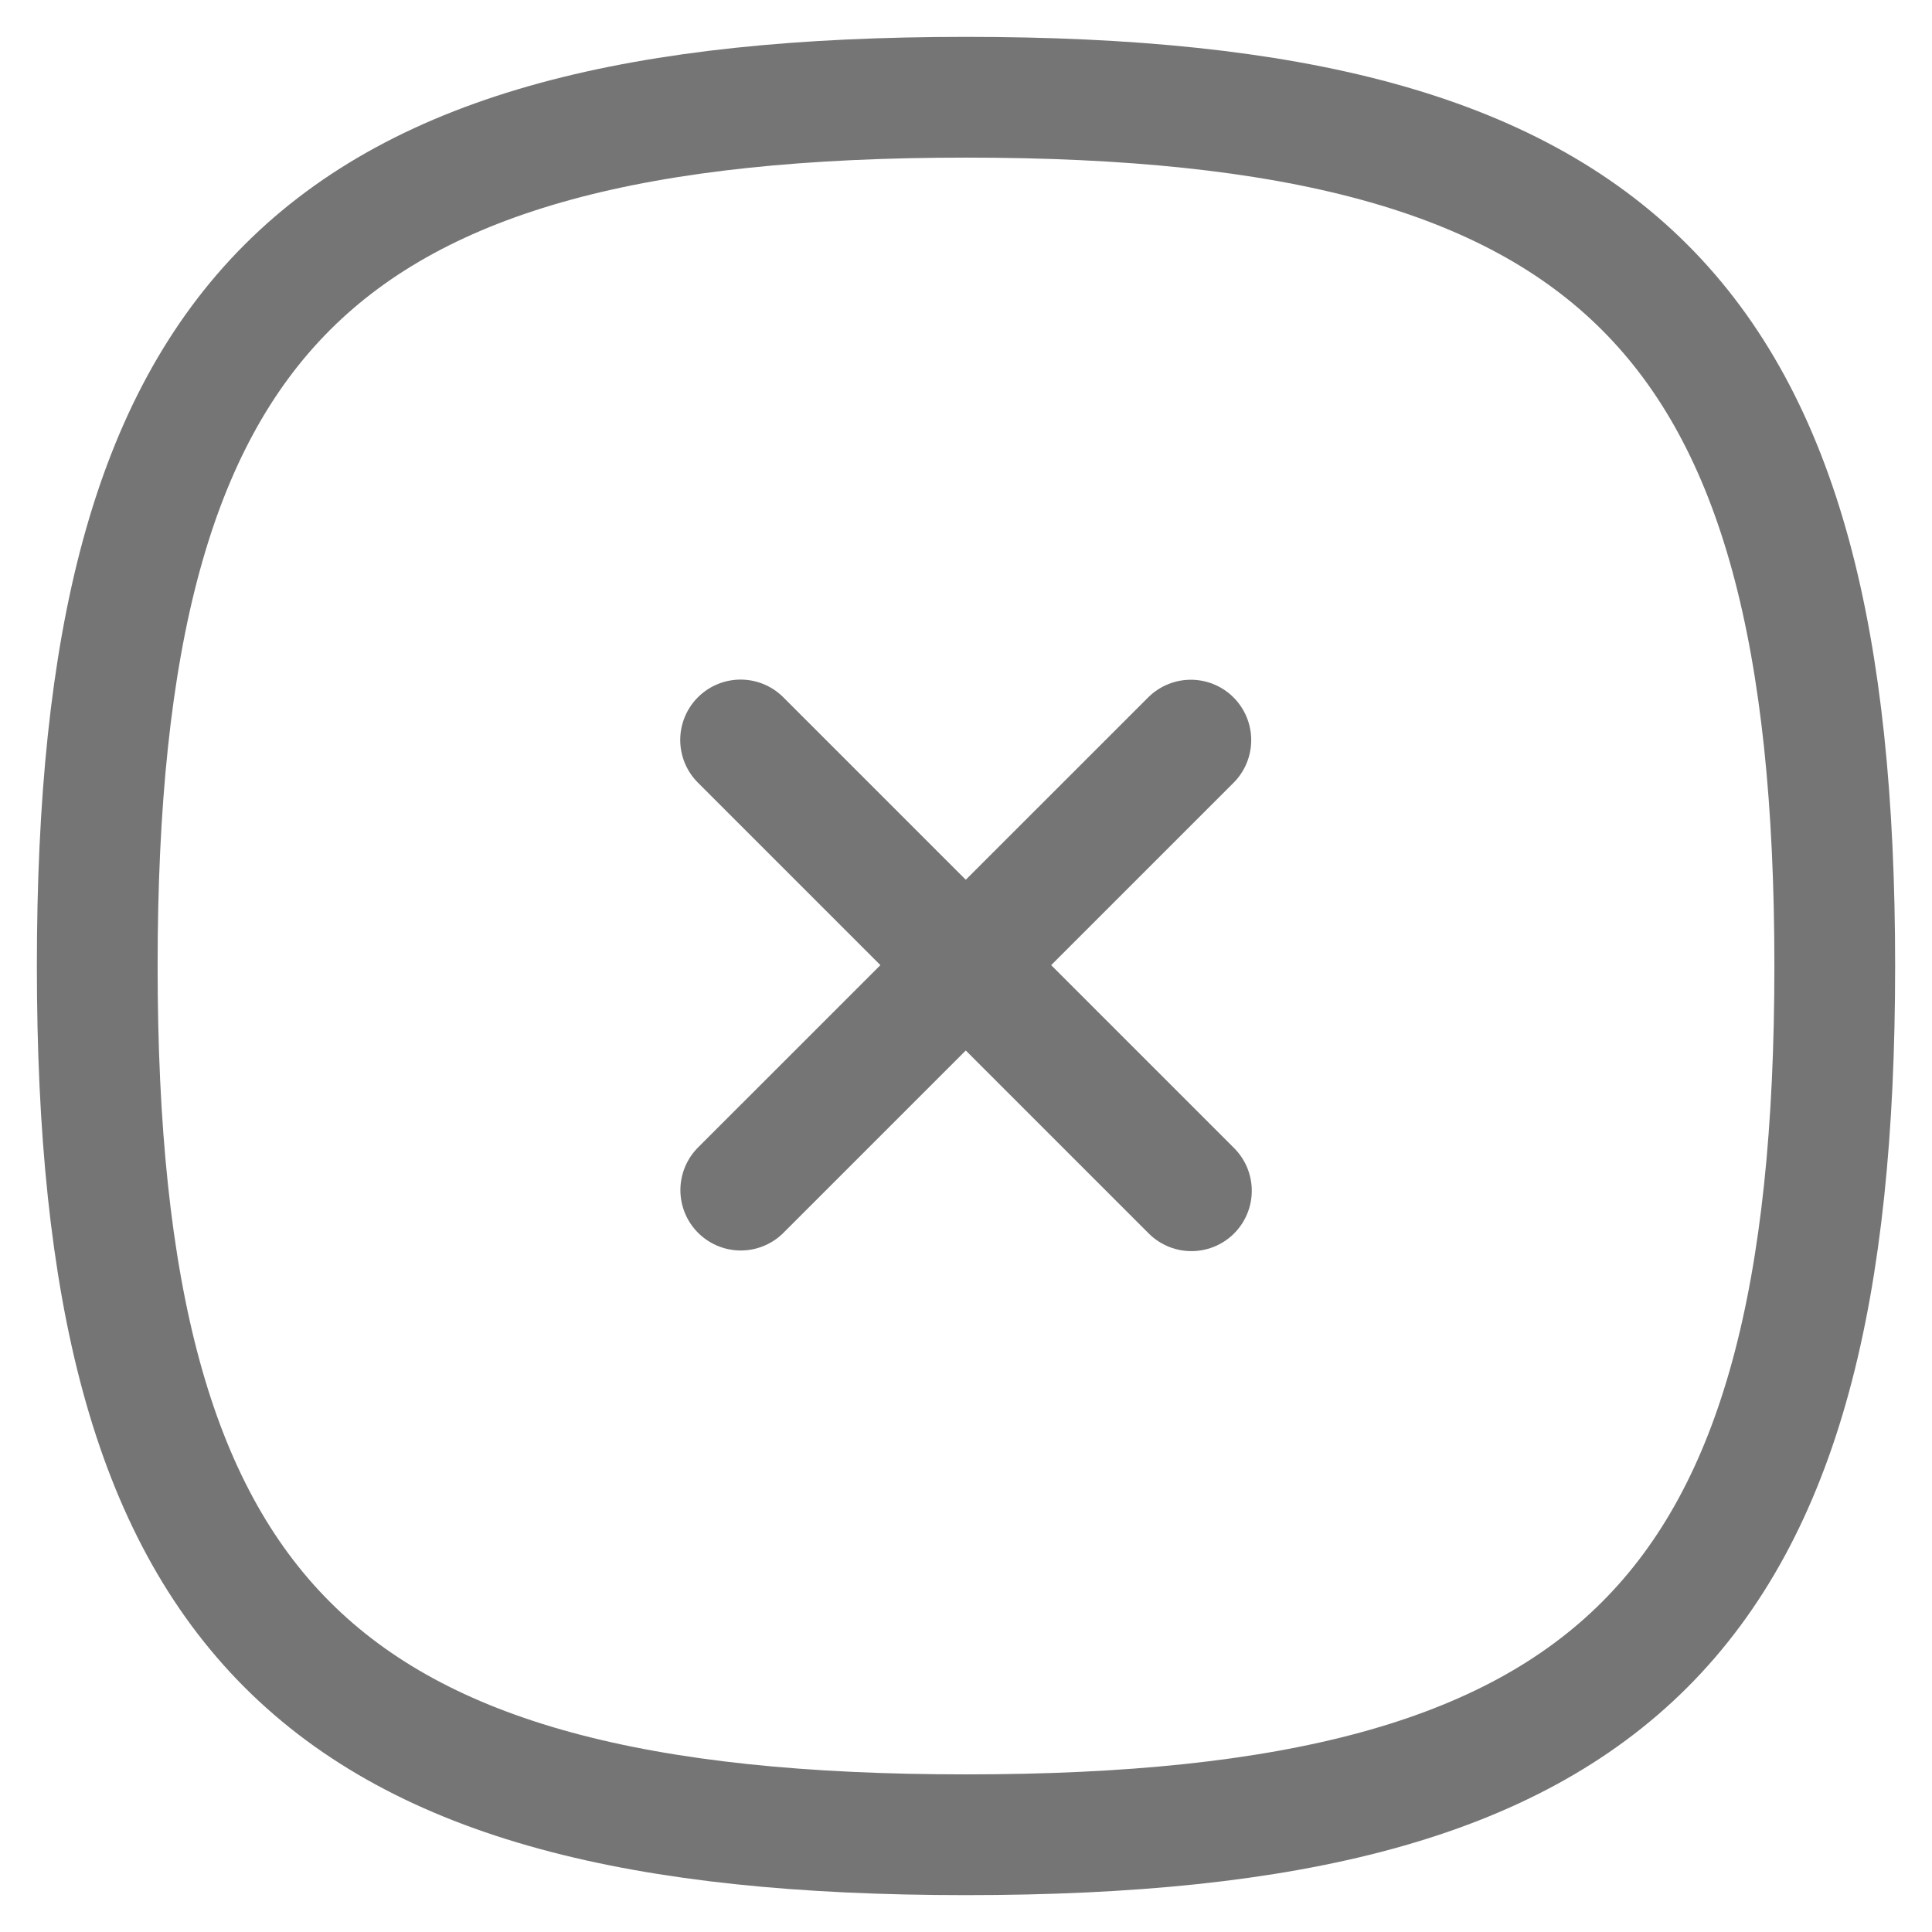 <svg width="24" height="24" viewBox="0 0 24 24" fill="none" xmlns="http://www.w3.org/2000/svg">
<path d="M14.793 9.194L9.202 14.784" stroke="#757575" stroke-width="1.5" stroke-linecap="round" stroke-linejoin="round"/>
<path d="M14.8 14.792L9.2 9.192" stroke="#757575" stroke-width="1.5" stroke-linecap="round" stroke-linejoin="round"/>
<path fill-rule="evenodd" clip-rule="evenodd" d="M1.208 12C1.208 20.093 3.907 22.792 12 22.792C20.093 22.792 22.792 20.093 22.792 12C22.792 3.907 20.093 1.208 12 1.208C3.907 1.208 1.208 3.907 1.208 12Z" stroke="#757575" stroke-width="1.5" stroke-linecap="round" stroke-linejoin="round"/>
</svg>
